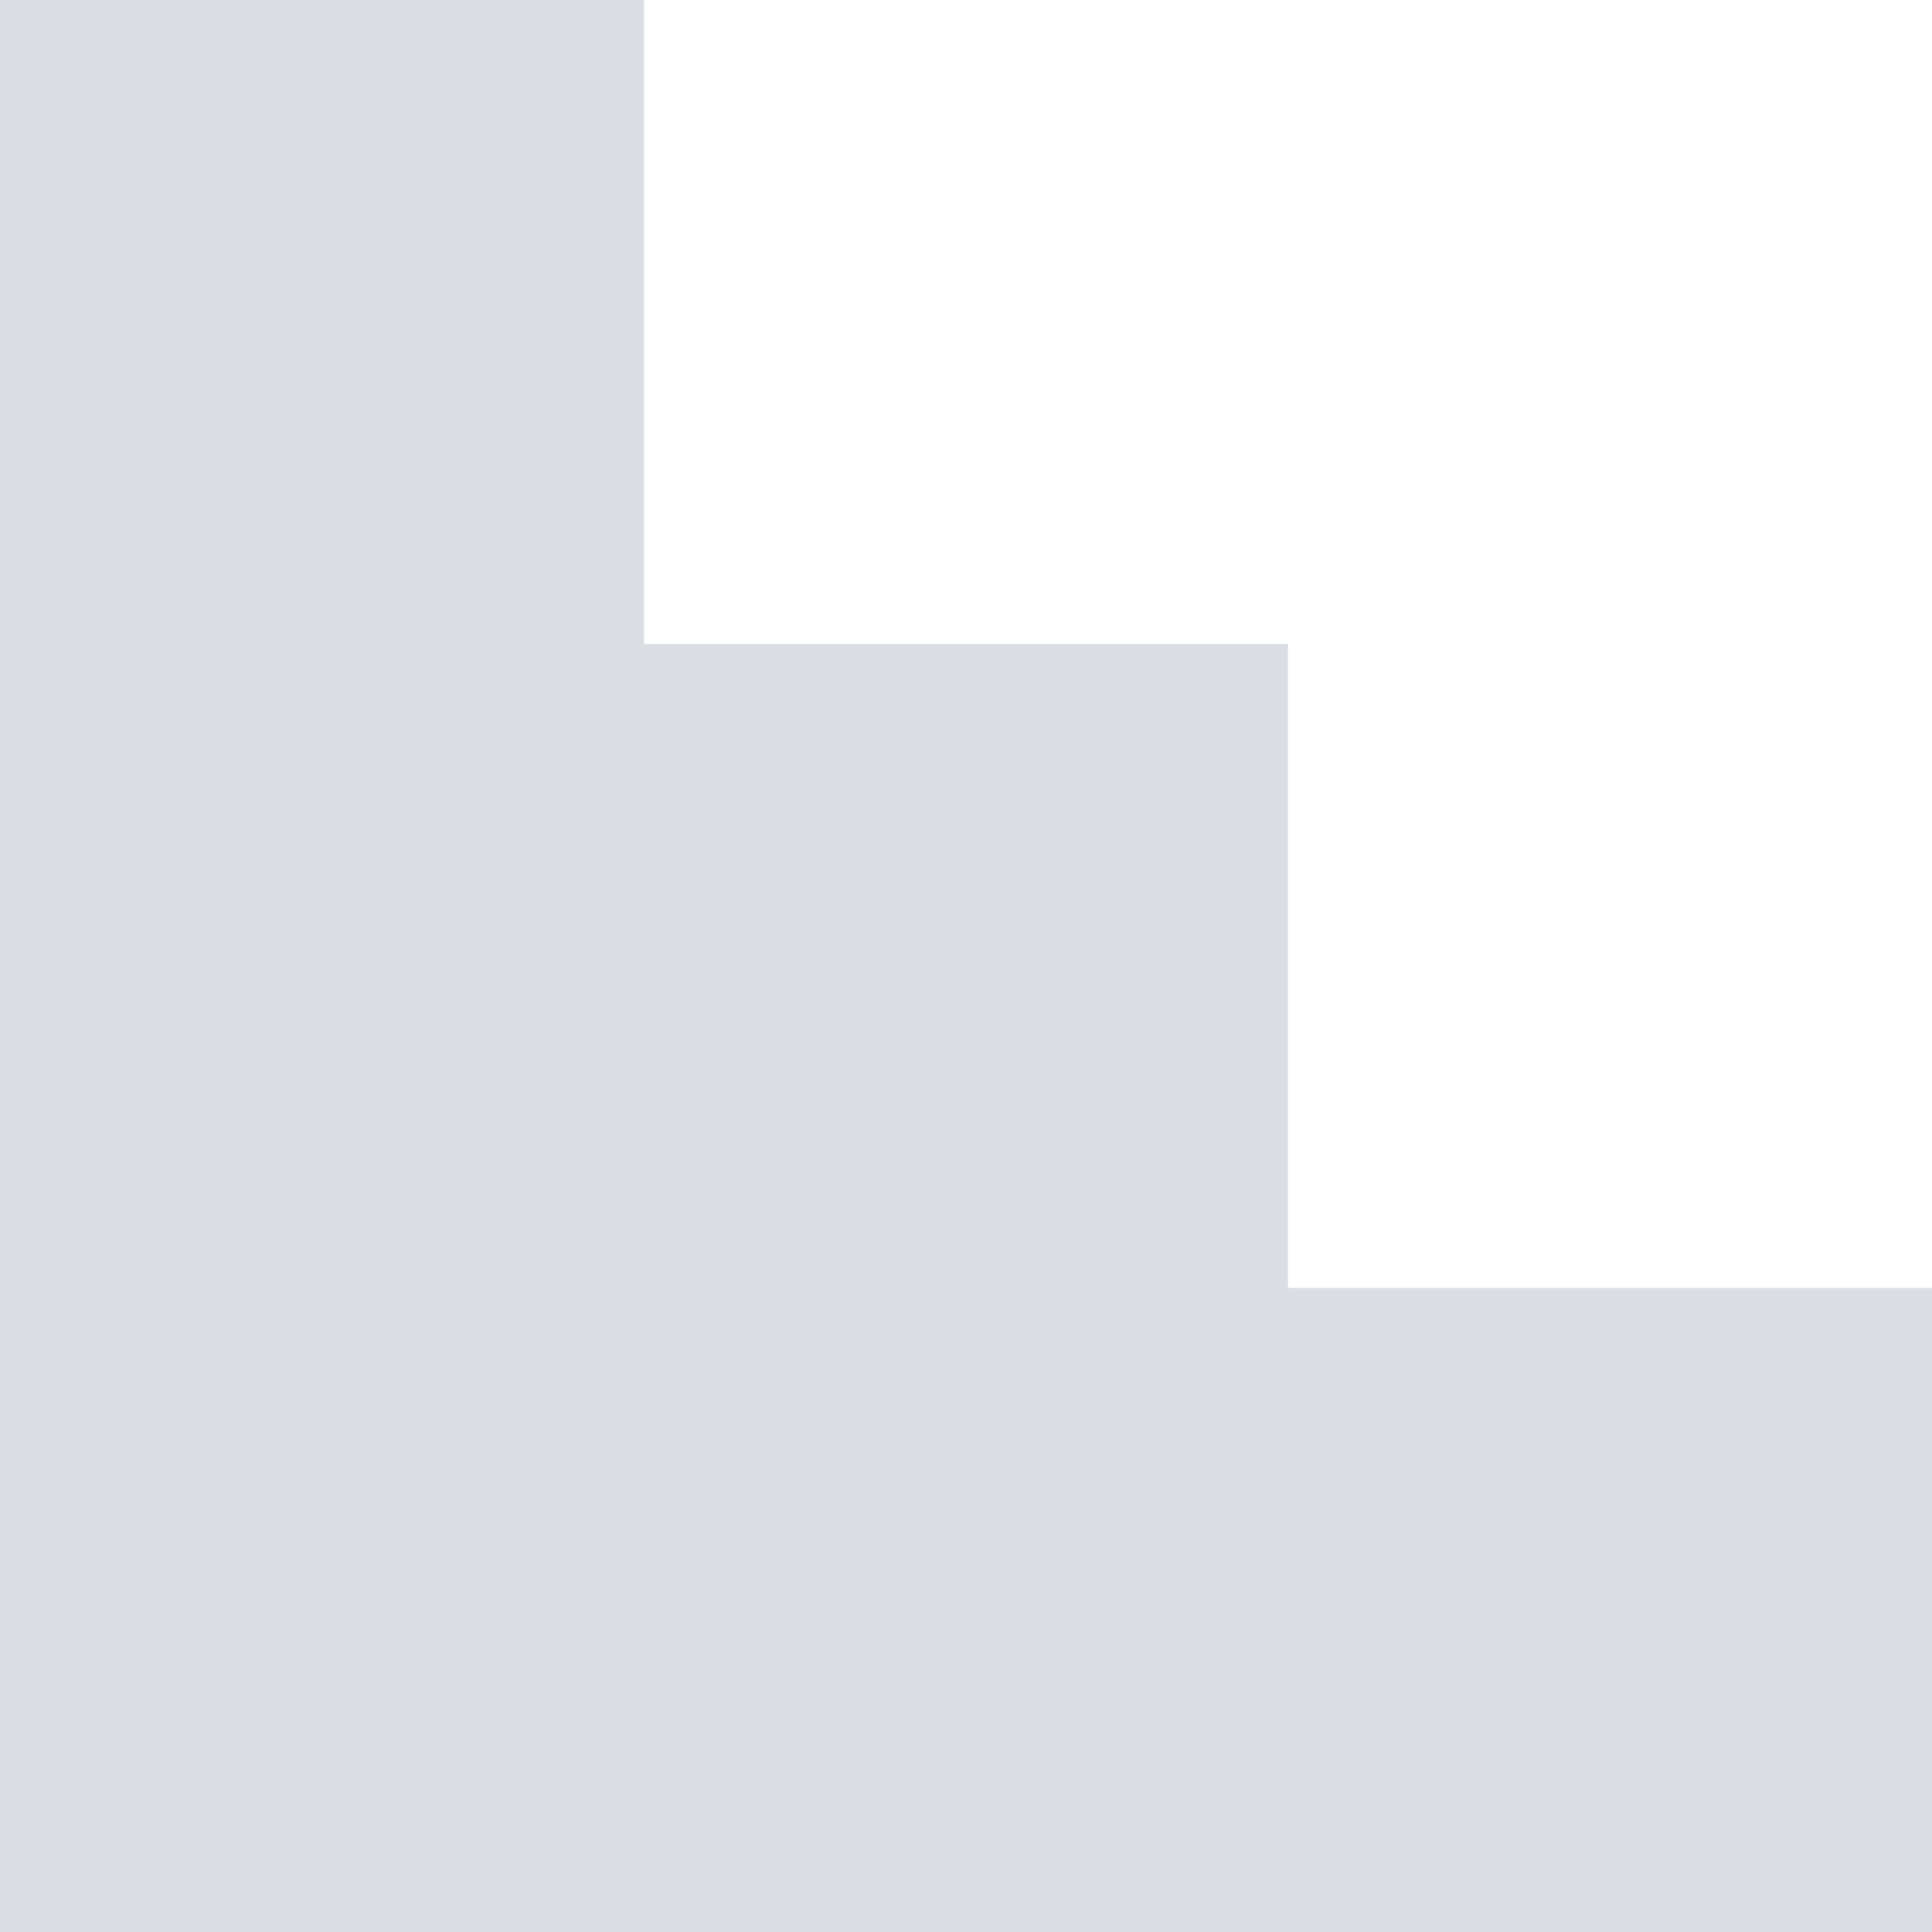 <svg width="96" height="96" viewBox="0 0 96 96" fill="none" xmlns="http://www.w3.org/2000/svg">
<path fill-rule="evenodd" clip-rule="evenodd" d="M32 0H-0V32H32V0ZM64 32.001H32H32H-0V64V64.002V96H32H32H64V64.002V64V32.001ZM96.001 64H64V96H96.001V64Z" fill="#DADEE3"/>
</svg>
